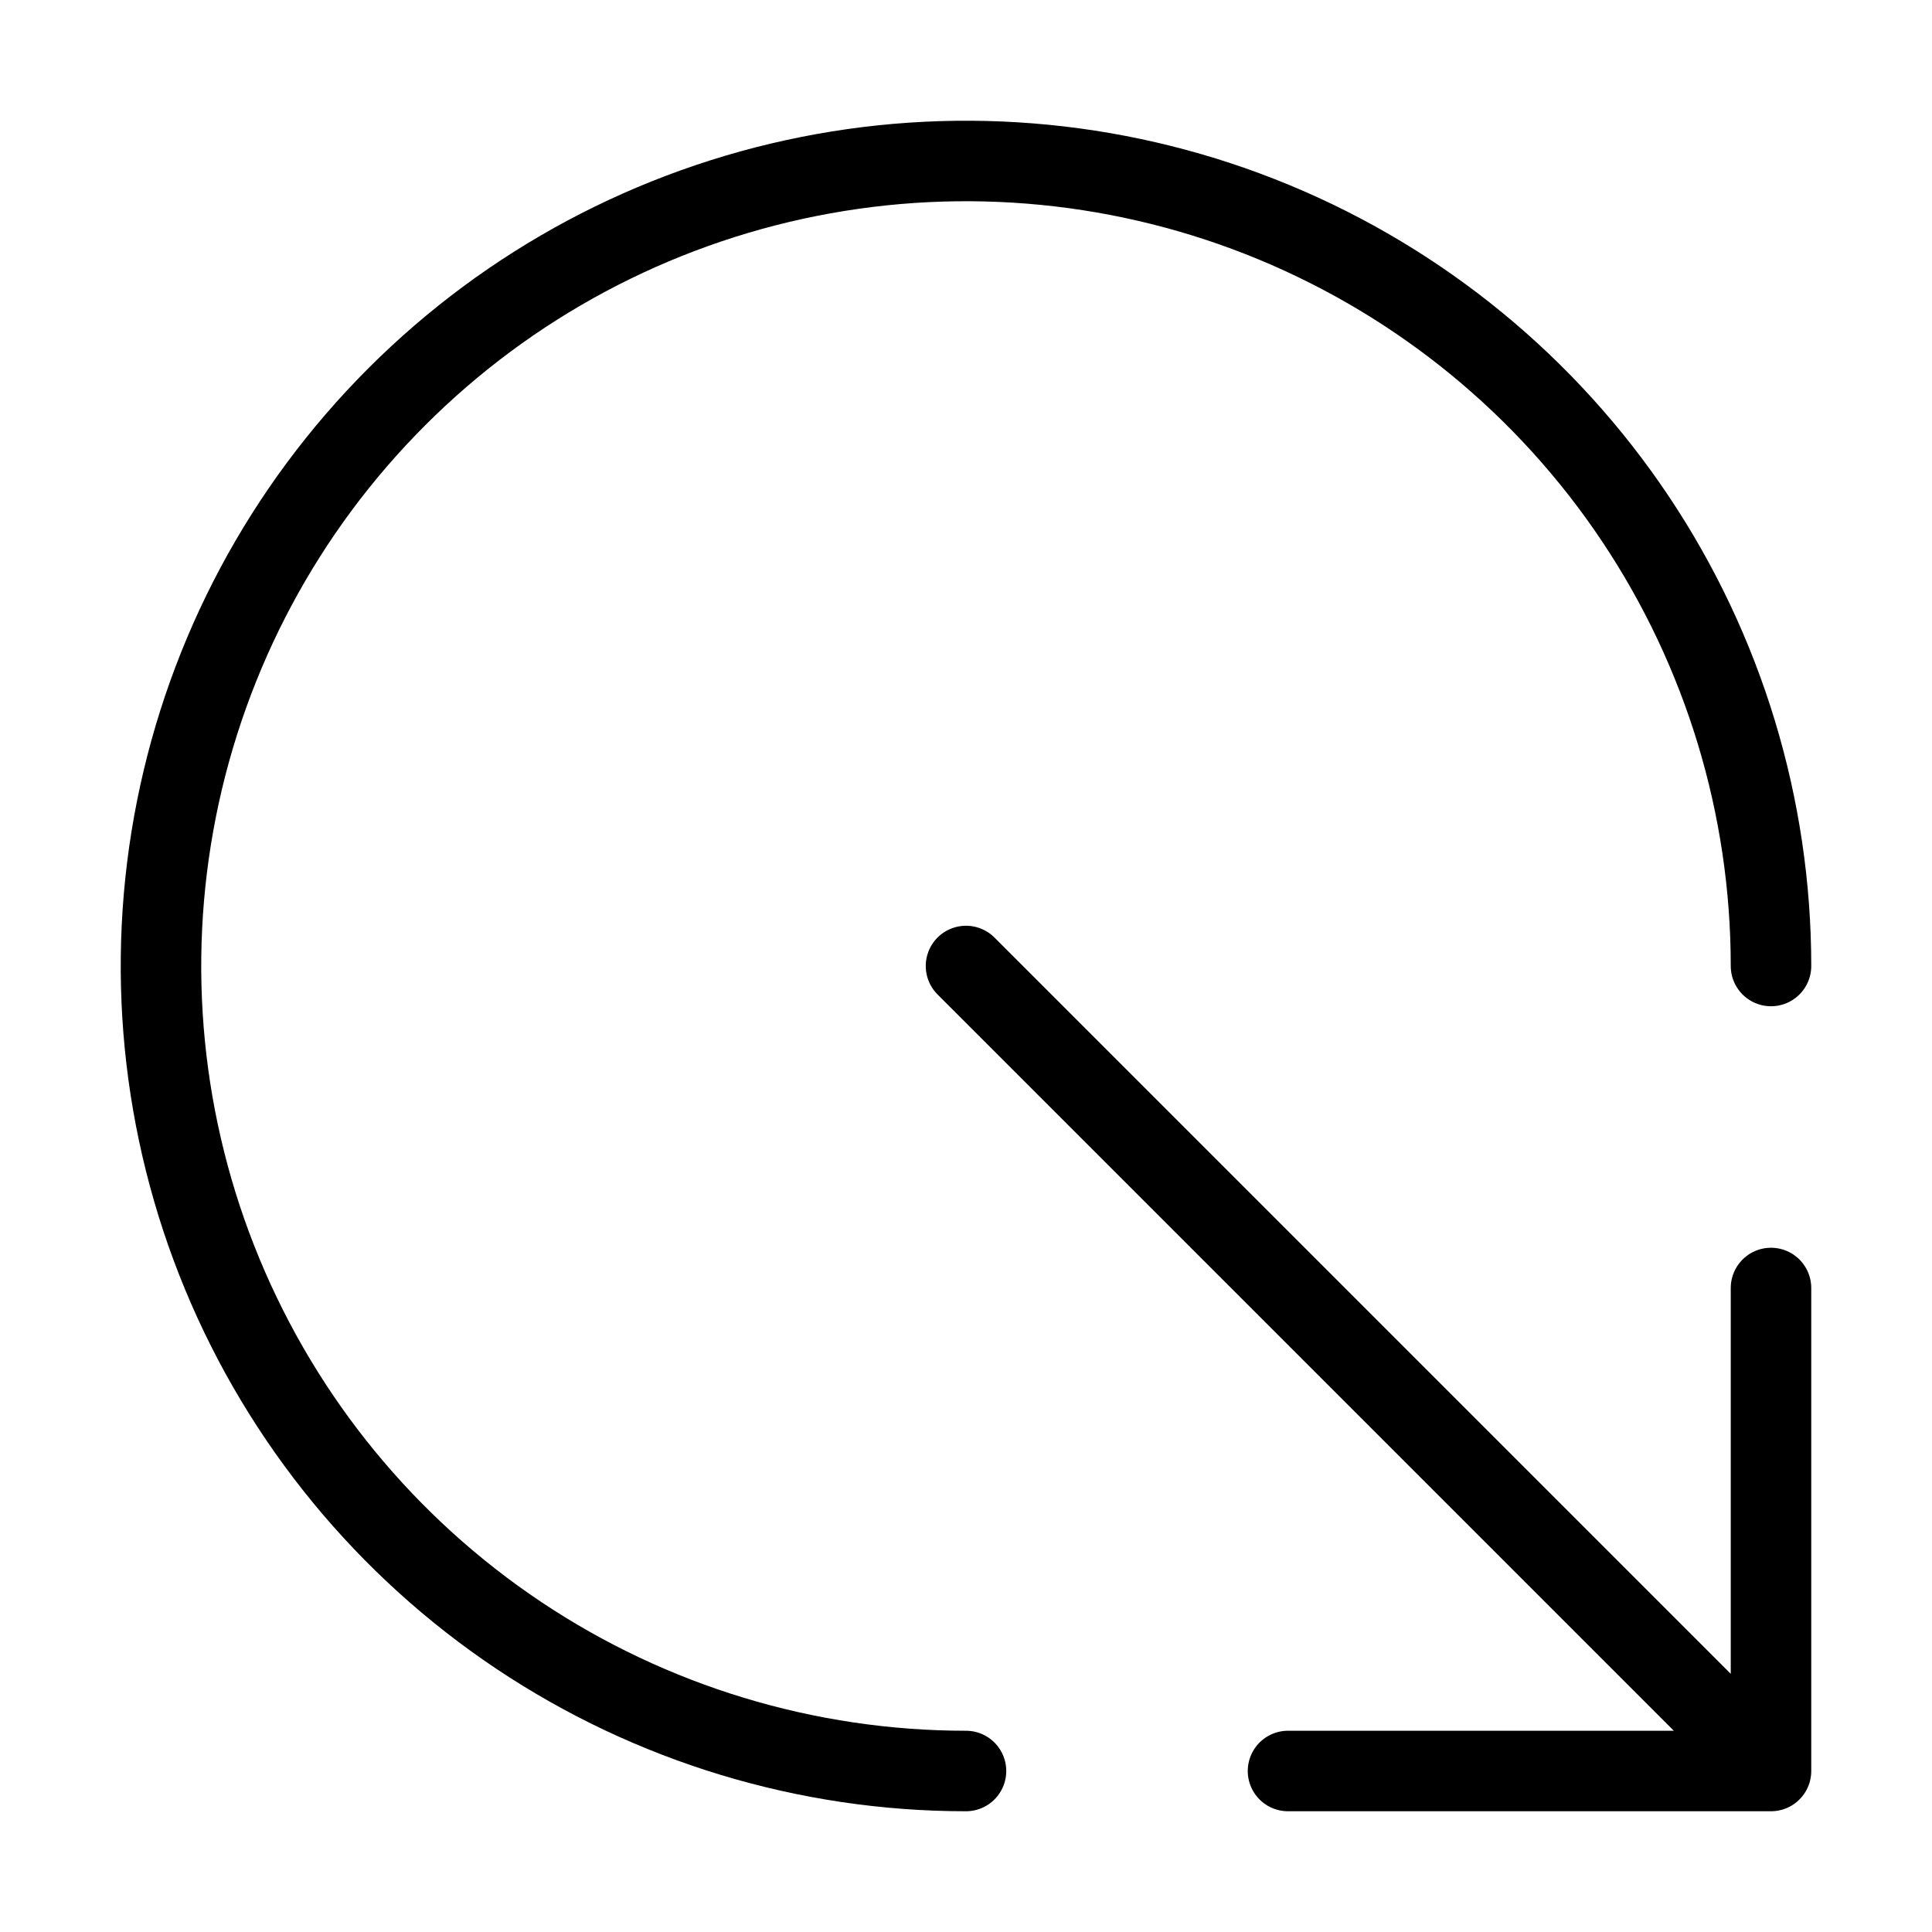<svg width="24" height="24" viewBox="0 0 24 24" fill="none" xmlns="http://www.w3.org/2000/svg"><path d="M12 22C10.022 22 8.089 21.414 6.444 20.315 4.8 19.216 3.518 17.654 2.761 15.827 2.004 14 1.806 11.989 2.192 10.049 2.578 8.109 3.53 6.327 4.929 4.929 6.327 3.53 8.109 2.578 10.049 2.192 11.989 1.806 14 2.004 15.827 2.761 17.654 3.518 19.216 4.8 20.315 6.444 21.414 8.089 22 10.022 22 12M22 22 12 12M22 16V22H16" stroke="currentColor" stroke-linecap="round" stroke-linejoin="round"/></svg>